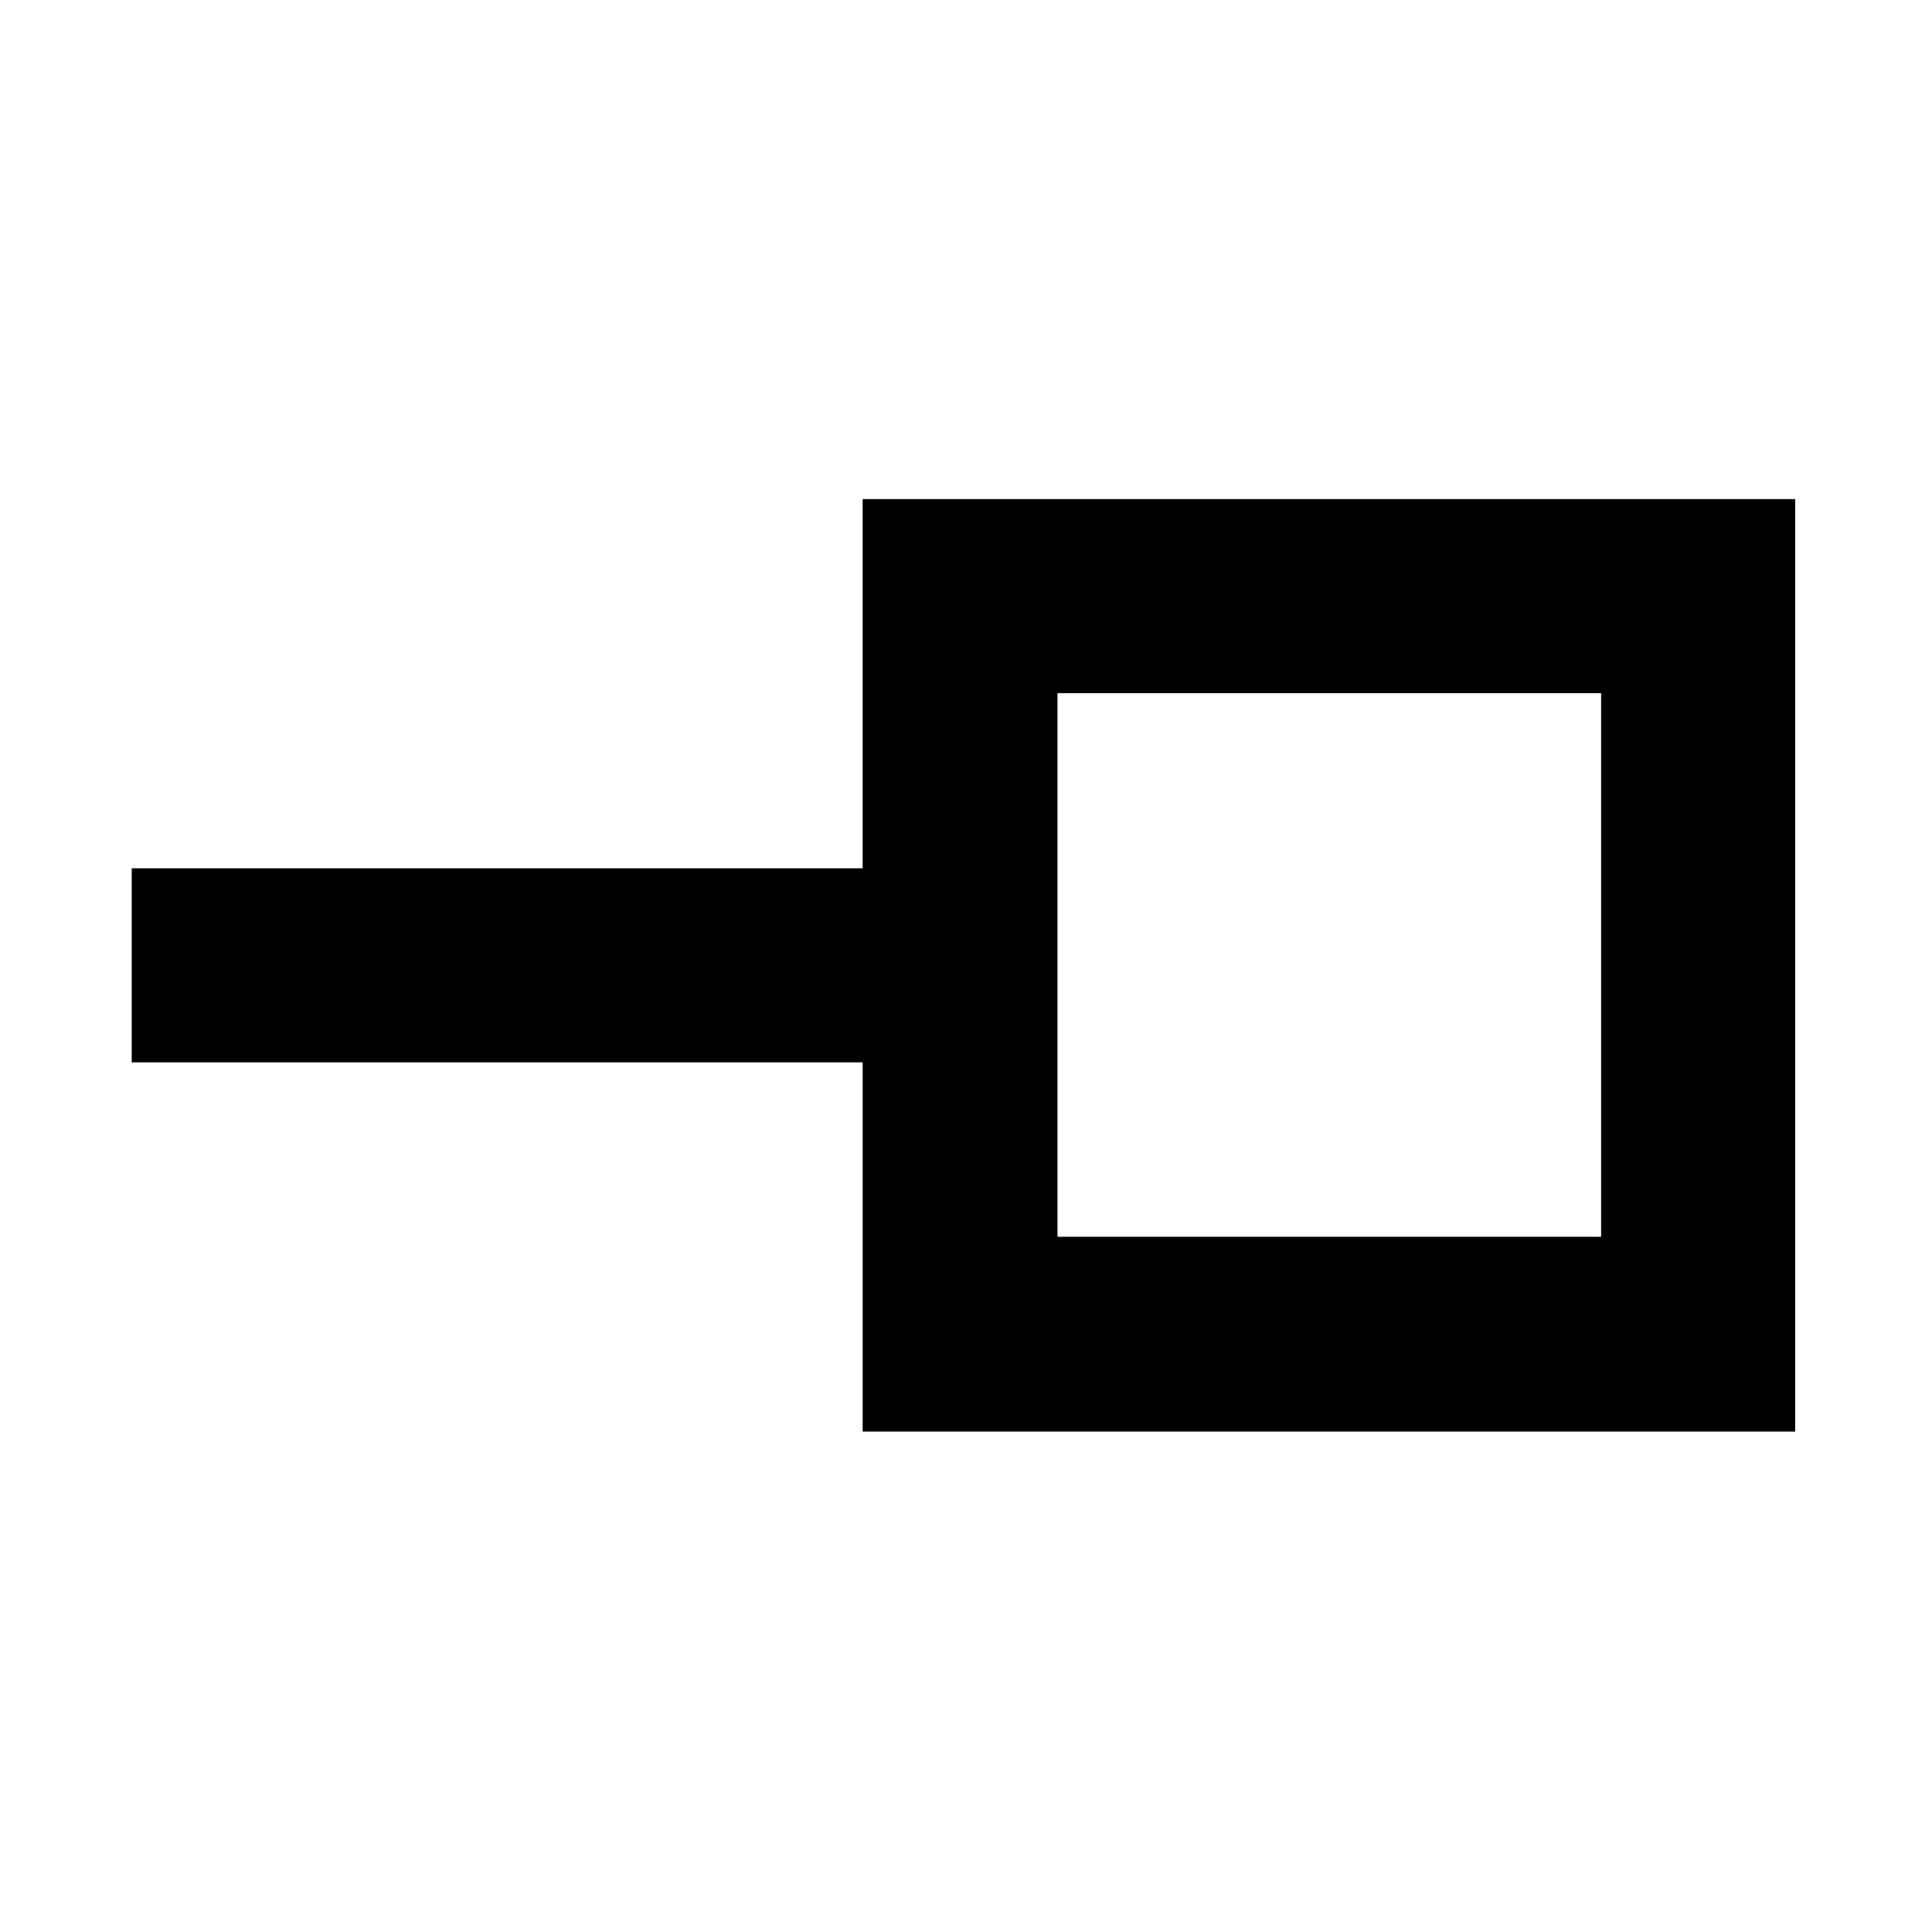 <svg xmlns="http://www.w3.org/2000/svg" height="40" viewBox="0 -960 960 960" width="40"><path d="M525.46-345.46h270.12v-270.12H525.46v270.12Zm-96.81 96.81v-183.47H65.45v-96.43h363.2v-183.46h463.36v463.36H428.65ZM660-480Z"/></svg>